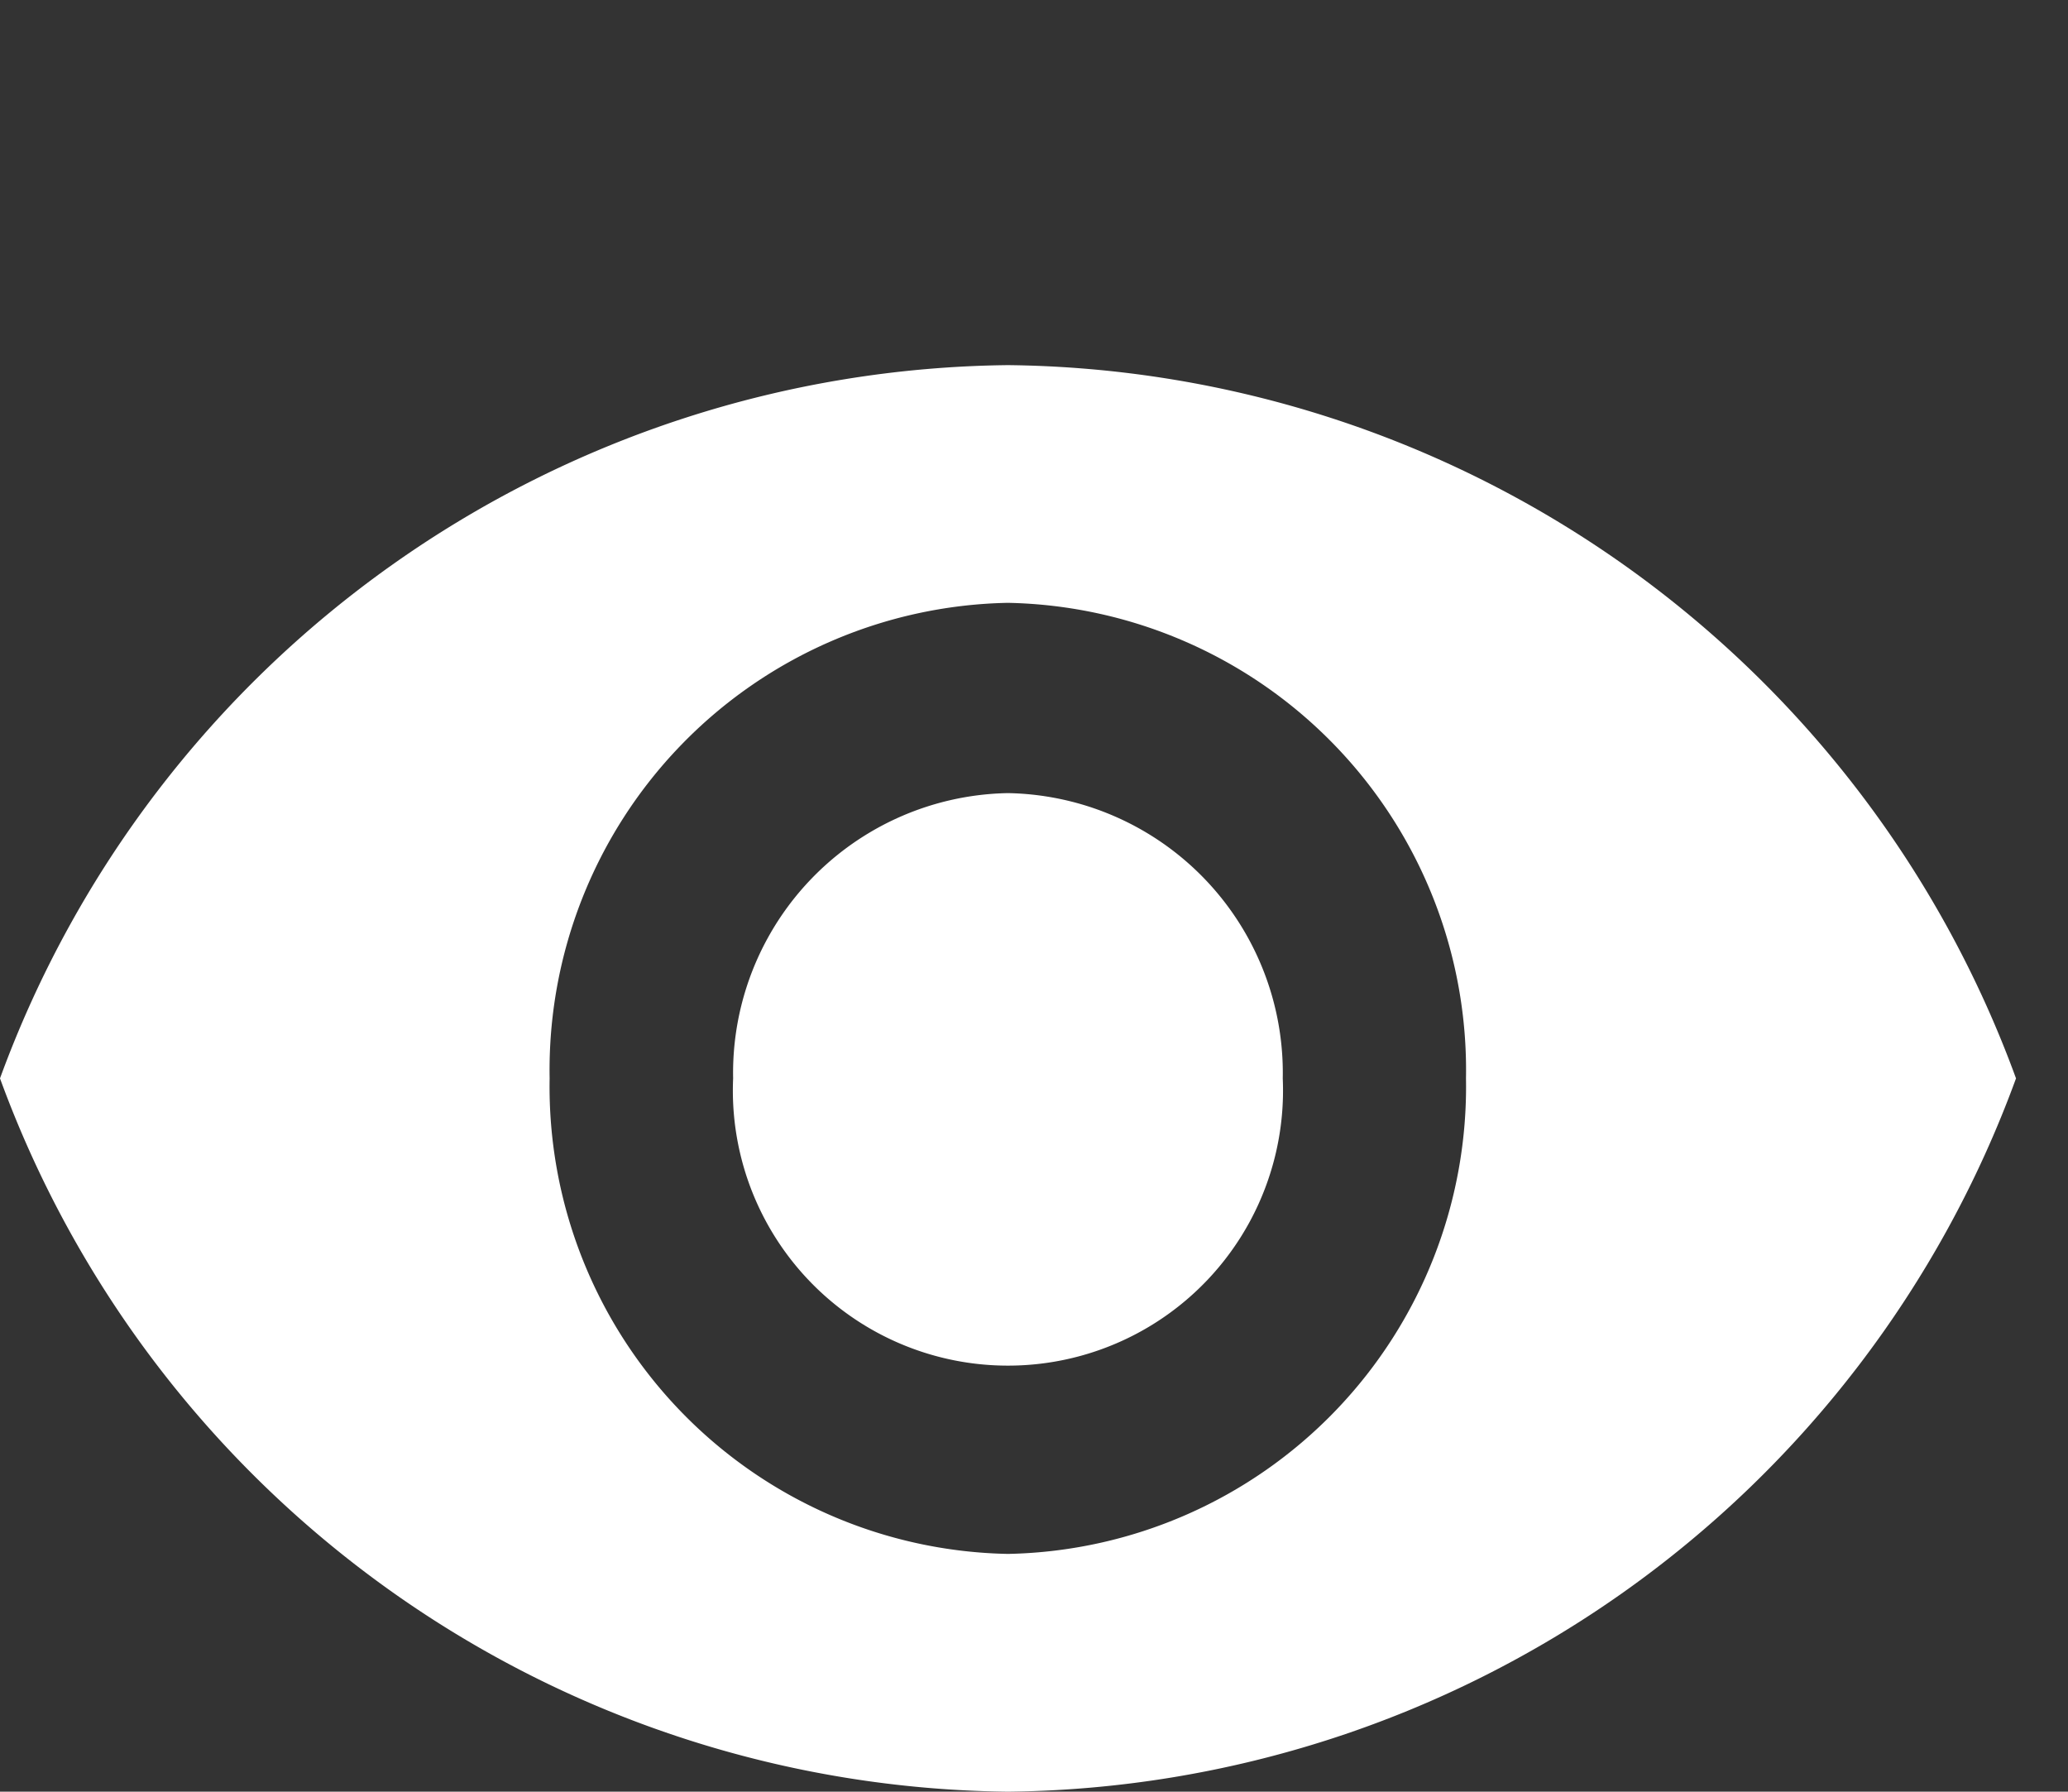 <svg xmlns="http://www.w3.org/2000/svg" width="31.229" height="27.052" viewBox="0 0 31.229 27.052"><rect x="0" y="0" width="31.229" height="27.052" fill="#333333" stroke="none"/><g transform="translate(119.77)"><path d="M0,0H31.15V25.046H0Z" transform="translate(-119.692)" fill="none"/><path d="M16.222,4.5A16.391,16.391,0,0,0,1,15.269,16.391,16.391,0,0,0,16.222,26.039,16.391,16.391,0,0,0,31.444,15.269,16.391,16.391,0,0,0,16.222,4.5Zm0,17.949A7.056,7.056,0,0,1,9.3,15.269a7.056,7.056,0,0,1,6.919-7.18,7.056,7.056,0,0,1,6.919,7.18A7.056,7.056,0,0,1,16.222,22.449Zm0-11.487a4.226,4.226,0,0,0-4.151,4.308,4.154,4.154,0,1,0,8.3,0A4.226,4.226,0,0,0,16.222,10.962Z" transform="translate(-120.77 1.013)" fill="#fff"/></g></svg>